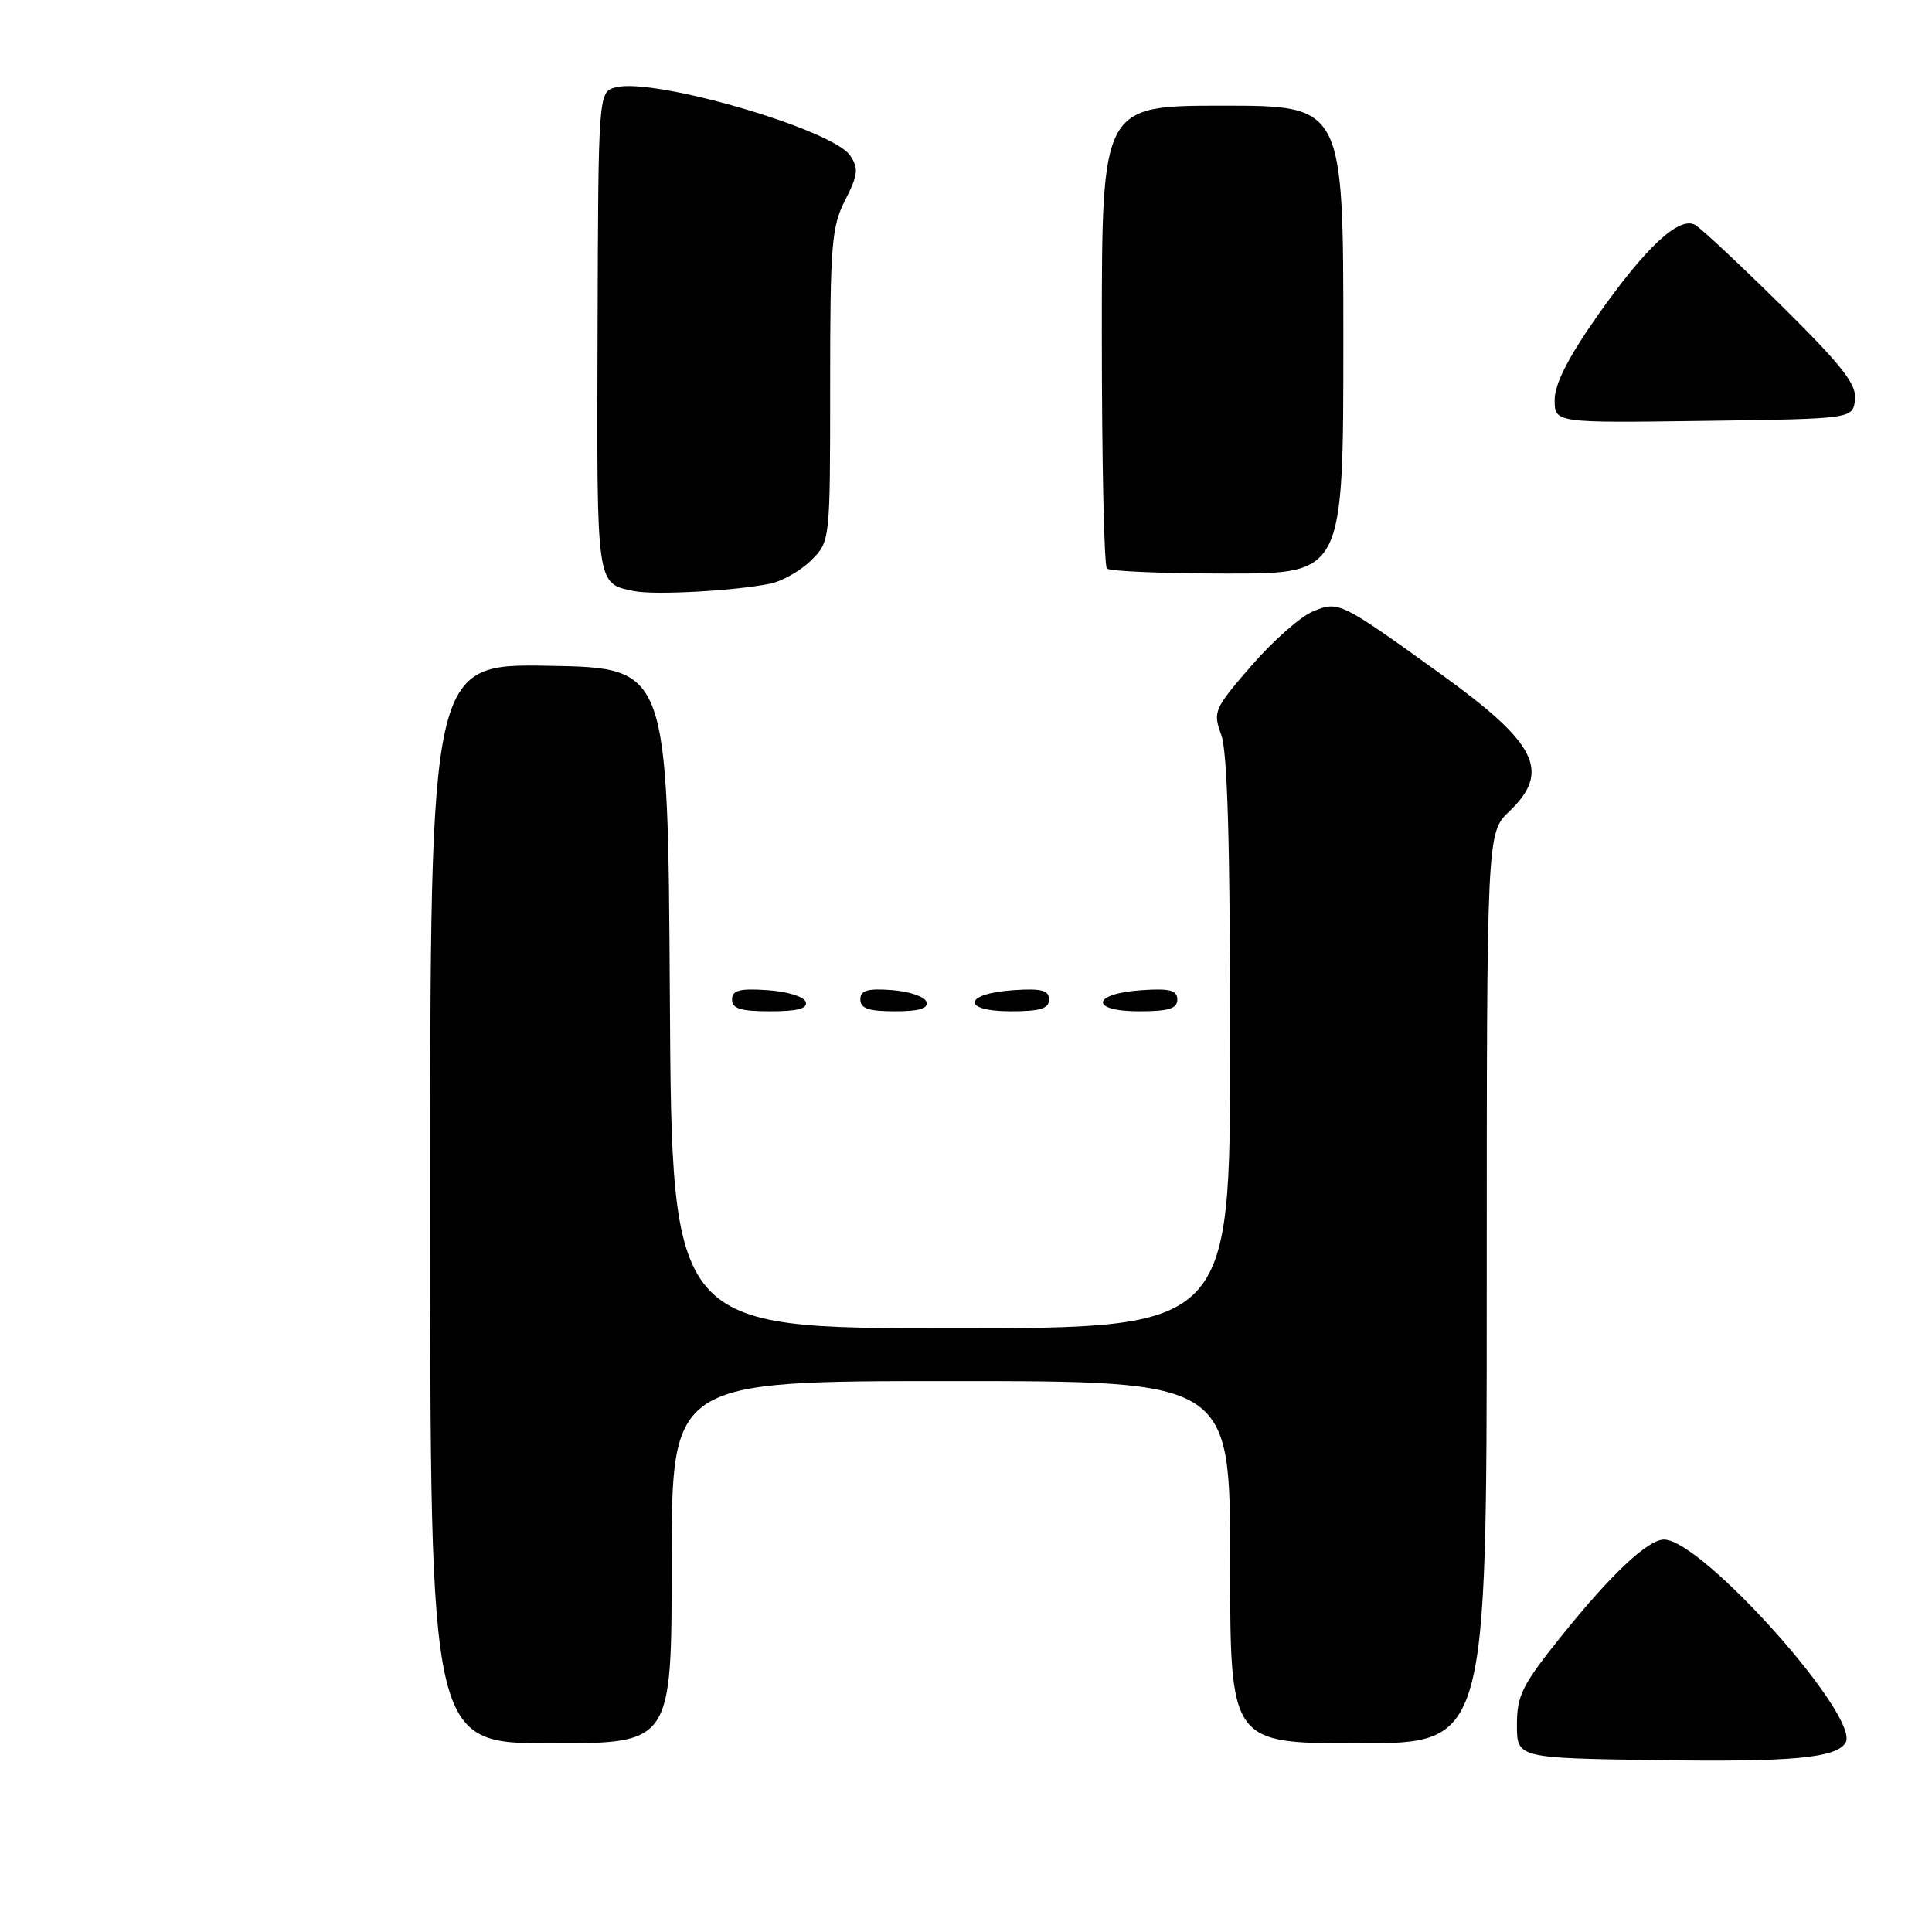 <?xml version="1.0" encoding="UTF-8" standalone="no"?>
<!DOCTYPE svg PUBLIC "-//W3C//DTD SVG 1.1//EN" "http://www.w3.org/Graphics/SVG/1.1/DTD/svg11.dtd" >
<svg xmlns="http://www.w3.org/2000/svg" xmlns:xlink="http://www.w3.org/1999/xlink" version="1.1" viewBox="0 0 256 256">
 <g >
 <path fill="currentColor"
d=" M 244.54 230.93 C 246.61 227.59 225.53 204.00 220.49 204.00 C 218.37 204.00 213.54 208.53 207.03 216.62 C 201.70 223.25 201.00 224.63 201.00 228.54 C 201.00 232.96 201.00 232.96 219.75 233.23 C 237.47 233.49 243.30 232.94 244.54 230.93 Z  M 89.00 207.00 C 89.00 183.00 89.00 183.00 126.00 183.00 C 163.00 183.00 163.00 183.00 163.00 207.00 C 163.00 231.00 163.00 231.00 180.00 231.00 C 197.00 231.00 197.00 231.00 197.00 170.69 C 197.00 110.37 197.00 110.37 200.00 107.50 C 205.53 102.21 203.67 98.50 190.88 89.29 C 177.54 79.68 177.38 79.60 173.96 81.02 C 172.32 81.70 168.66 84.93 165.82 88.21 C 160.85 93.94 160.70 94.29 161.83 97.40 C 162.65 99.66 163.00 112.05 163.00 138.32 C 163.00 176.00 163.00 176.00 126.01 176.00 C 89.02 176.00 89.02 176.00 88.76 132.25 C 88.50 88.50 88.50 88.50 72.75 88.22 C 57.00 87.95 57.00 87.95 57.00 159.47 C 57.00 231.00 57.00 231.00 73.00 231.00 C 89.00 231.00 89.00 231.00 89.00 207.00 Z  M 106.76 132.75 C 106.53 132.05 104.28 131.37 101.67 131.20 C 97.98 130.95 97.00 131.22 97.00 132.45 C 97.00 133.65 98.15 134.00 102.08 134.00 C 105.70 134.00 107.05 133.64 106.76 132.75 Z  M 122.76 132.75 C 122.53 132.06 120.47 131.36 118.17 131.19 C 114.93 130.95 114.00 131.23 114.00 132.44 C 114.00 133.63 115.10 134.00 118.58 134.00 C 121.80 134.00 123.04 133.63 122.76 132.75 Z  M 139.00 132.45 C 139.00 131.22 138.02 130.95 134.33 131.20 C 127.66 131.63 127.31 134.00 133.92 134.00 C 137.85 134.00 139.00 133.65 139.00 132.45 Z  M 156.00 132.45 C 156.00 131.22 155.02 130.95 151.33 131.20 C 144.66 131.63 144.31 134.00 150.92 134.00 C 154.85 134.00 156.00 133.65 156.00 132.45 Z  M 102.02 77.35 C 103.64 77.02 106.10 75.62 107.49 74.24 C 110.00 71.73 110.00 71.73 110.00 51.08 C 110.00 32.42 110.19 30.04 111.99 26.52 C 113.69 23.18 113.79 22.32 112.66 20.62 C 110.37 17.16 86.76 10.27 81.63 11.56 C 79.28 12.15 79.28 12.15 79.18 43.98 C 79.07 77.84 78.99 77.29 84.00 78.32 C 86.69 78.88 97.20 78.31 102.02 77.35 Z  M 178.00 45.00 C 178.00 14.00 178.00 14.00 162.00 14.00 C 146.00 14.00 146.00 14.00 146.00 44.33 C 146.00 61.02 146.30 74.97 146.67 75.33 C 147.03 75.70 154.23 76.00 162.67 76.00 C 178.00 76.00 178.00 76.00 178.00 45.00 Z  M 245.80 52.97 C 246.03 50.92 244.19 48.56 236.08 40.53 C 230.57 35.08 225.41 30.25 224.61 29.80 C 222.48 28.61 218.02 32.79 211.55 42.01 C 207.76 47.43 206.00 50.90 206.00 52.99 C 206.00 56.04 206.00 56.04 225.75 55.77 C 245.50 55.50 245.50 55.50 245.80 52.97 Z "/>
</g>
</svg>